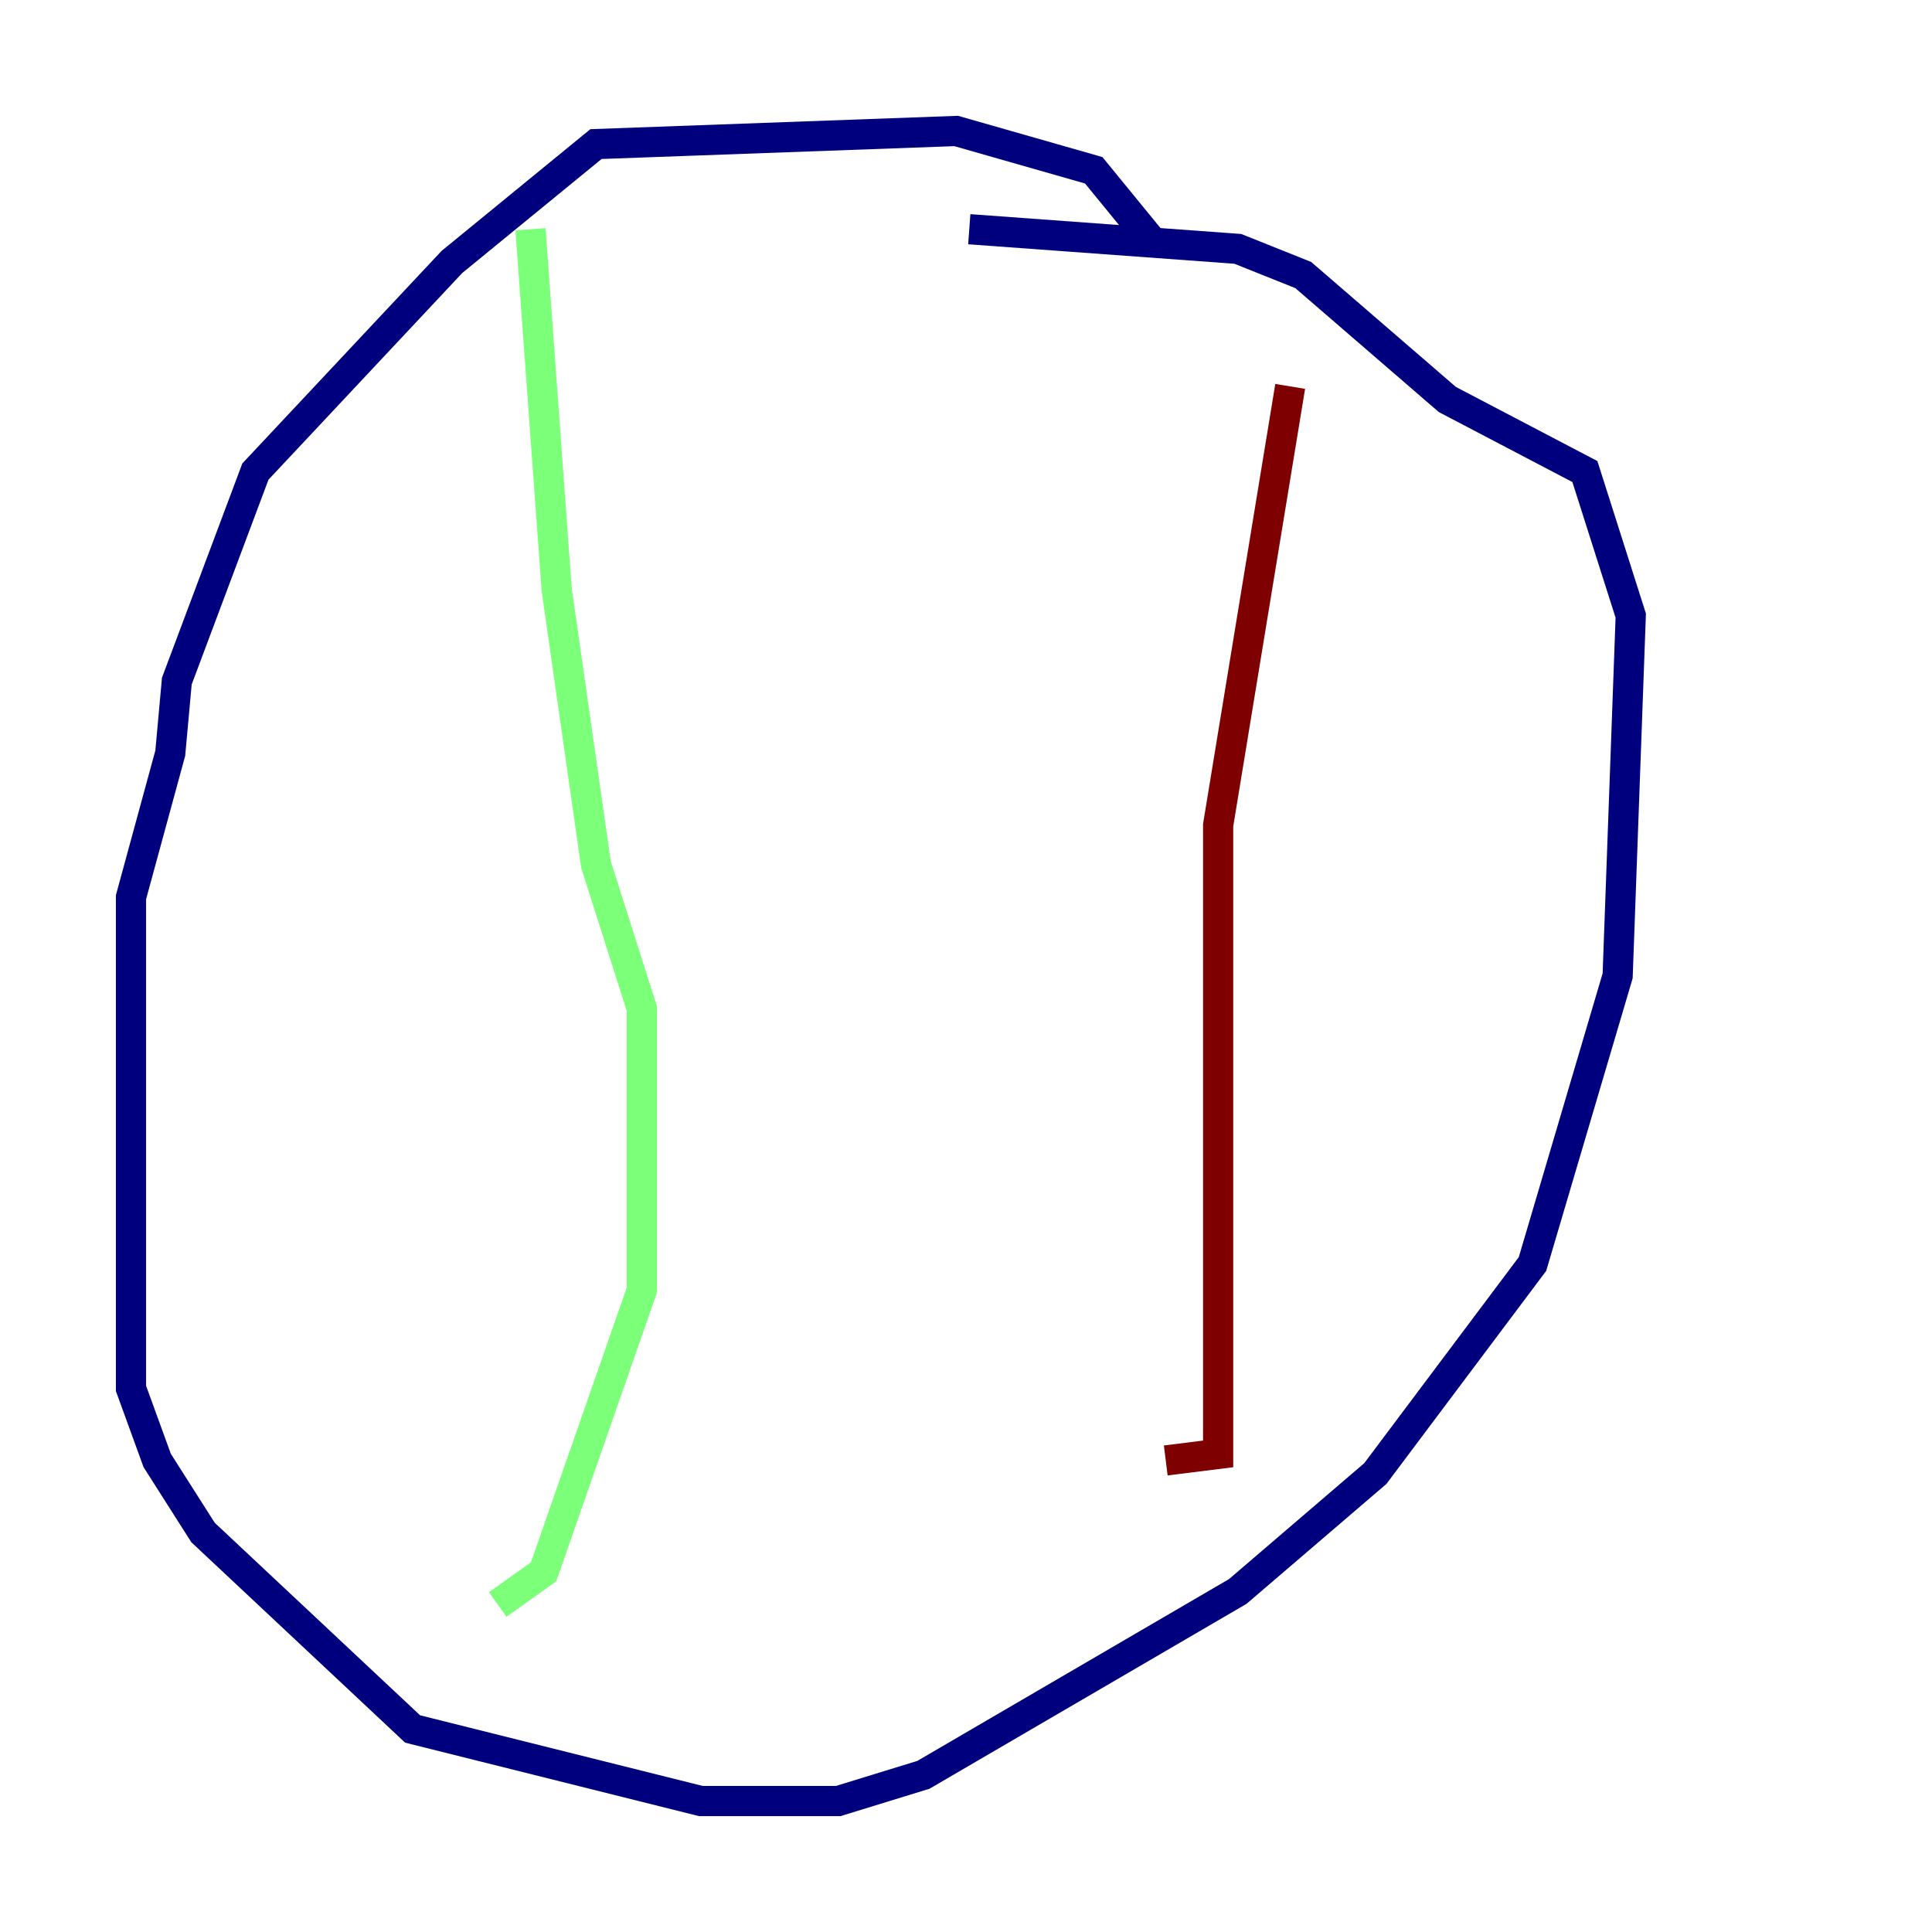 <?xml version="1.0" encoding="utf-8" ?>
<svg baseProfile="tiny" height="128" version="1.2" viewBox="0,0,128,128" width="128" xmlns="http://www.w3.org/2000/svg" xmlns:ev="http://www.w3.org/2001/xml-events" xmlns:xlink="http://www.w3.org/1999/xlink"><defs /><polyline fill="none" points="76.366,16.054 72.461,11.281 63.349,8.678 39.485,9.546 29.939,17.356 16.922,31.241 11.715,45.125 11.281,49.898 8.678,59.444 8.678,91.986 10.414,96.759 13.451,101.532 27.336,114.549 46.427,119.322 55.539,119.322 61.18,117.586 82.007,105.437 91.119,97.627 101.532,83.742 107.173,64.651 108.041,40.786 105.003,31.241 95.891,26.468 86.346,18.224 82.007,16.488 64.217,15.186" stroke="#00007f" stroke-width="2" /><polyline fill="none" points="35.146,15.186 36.881,39.051 39.485,57.275 42.522,66.82 42.522,85.478 36.014,104.136 32.976,106.305" stroke="#7cff79" stroke-width="2" /><polyline fill="none" points="85.478,25.6 80.705,54.671 80.705,96.325 77.234,96.759" stroke="#7f0000" stroke-width="2" /></svg>